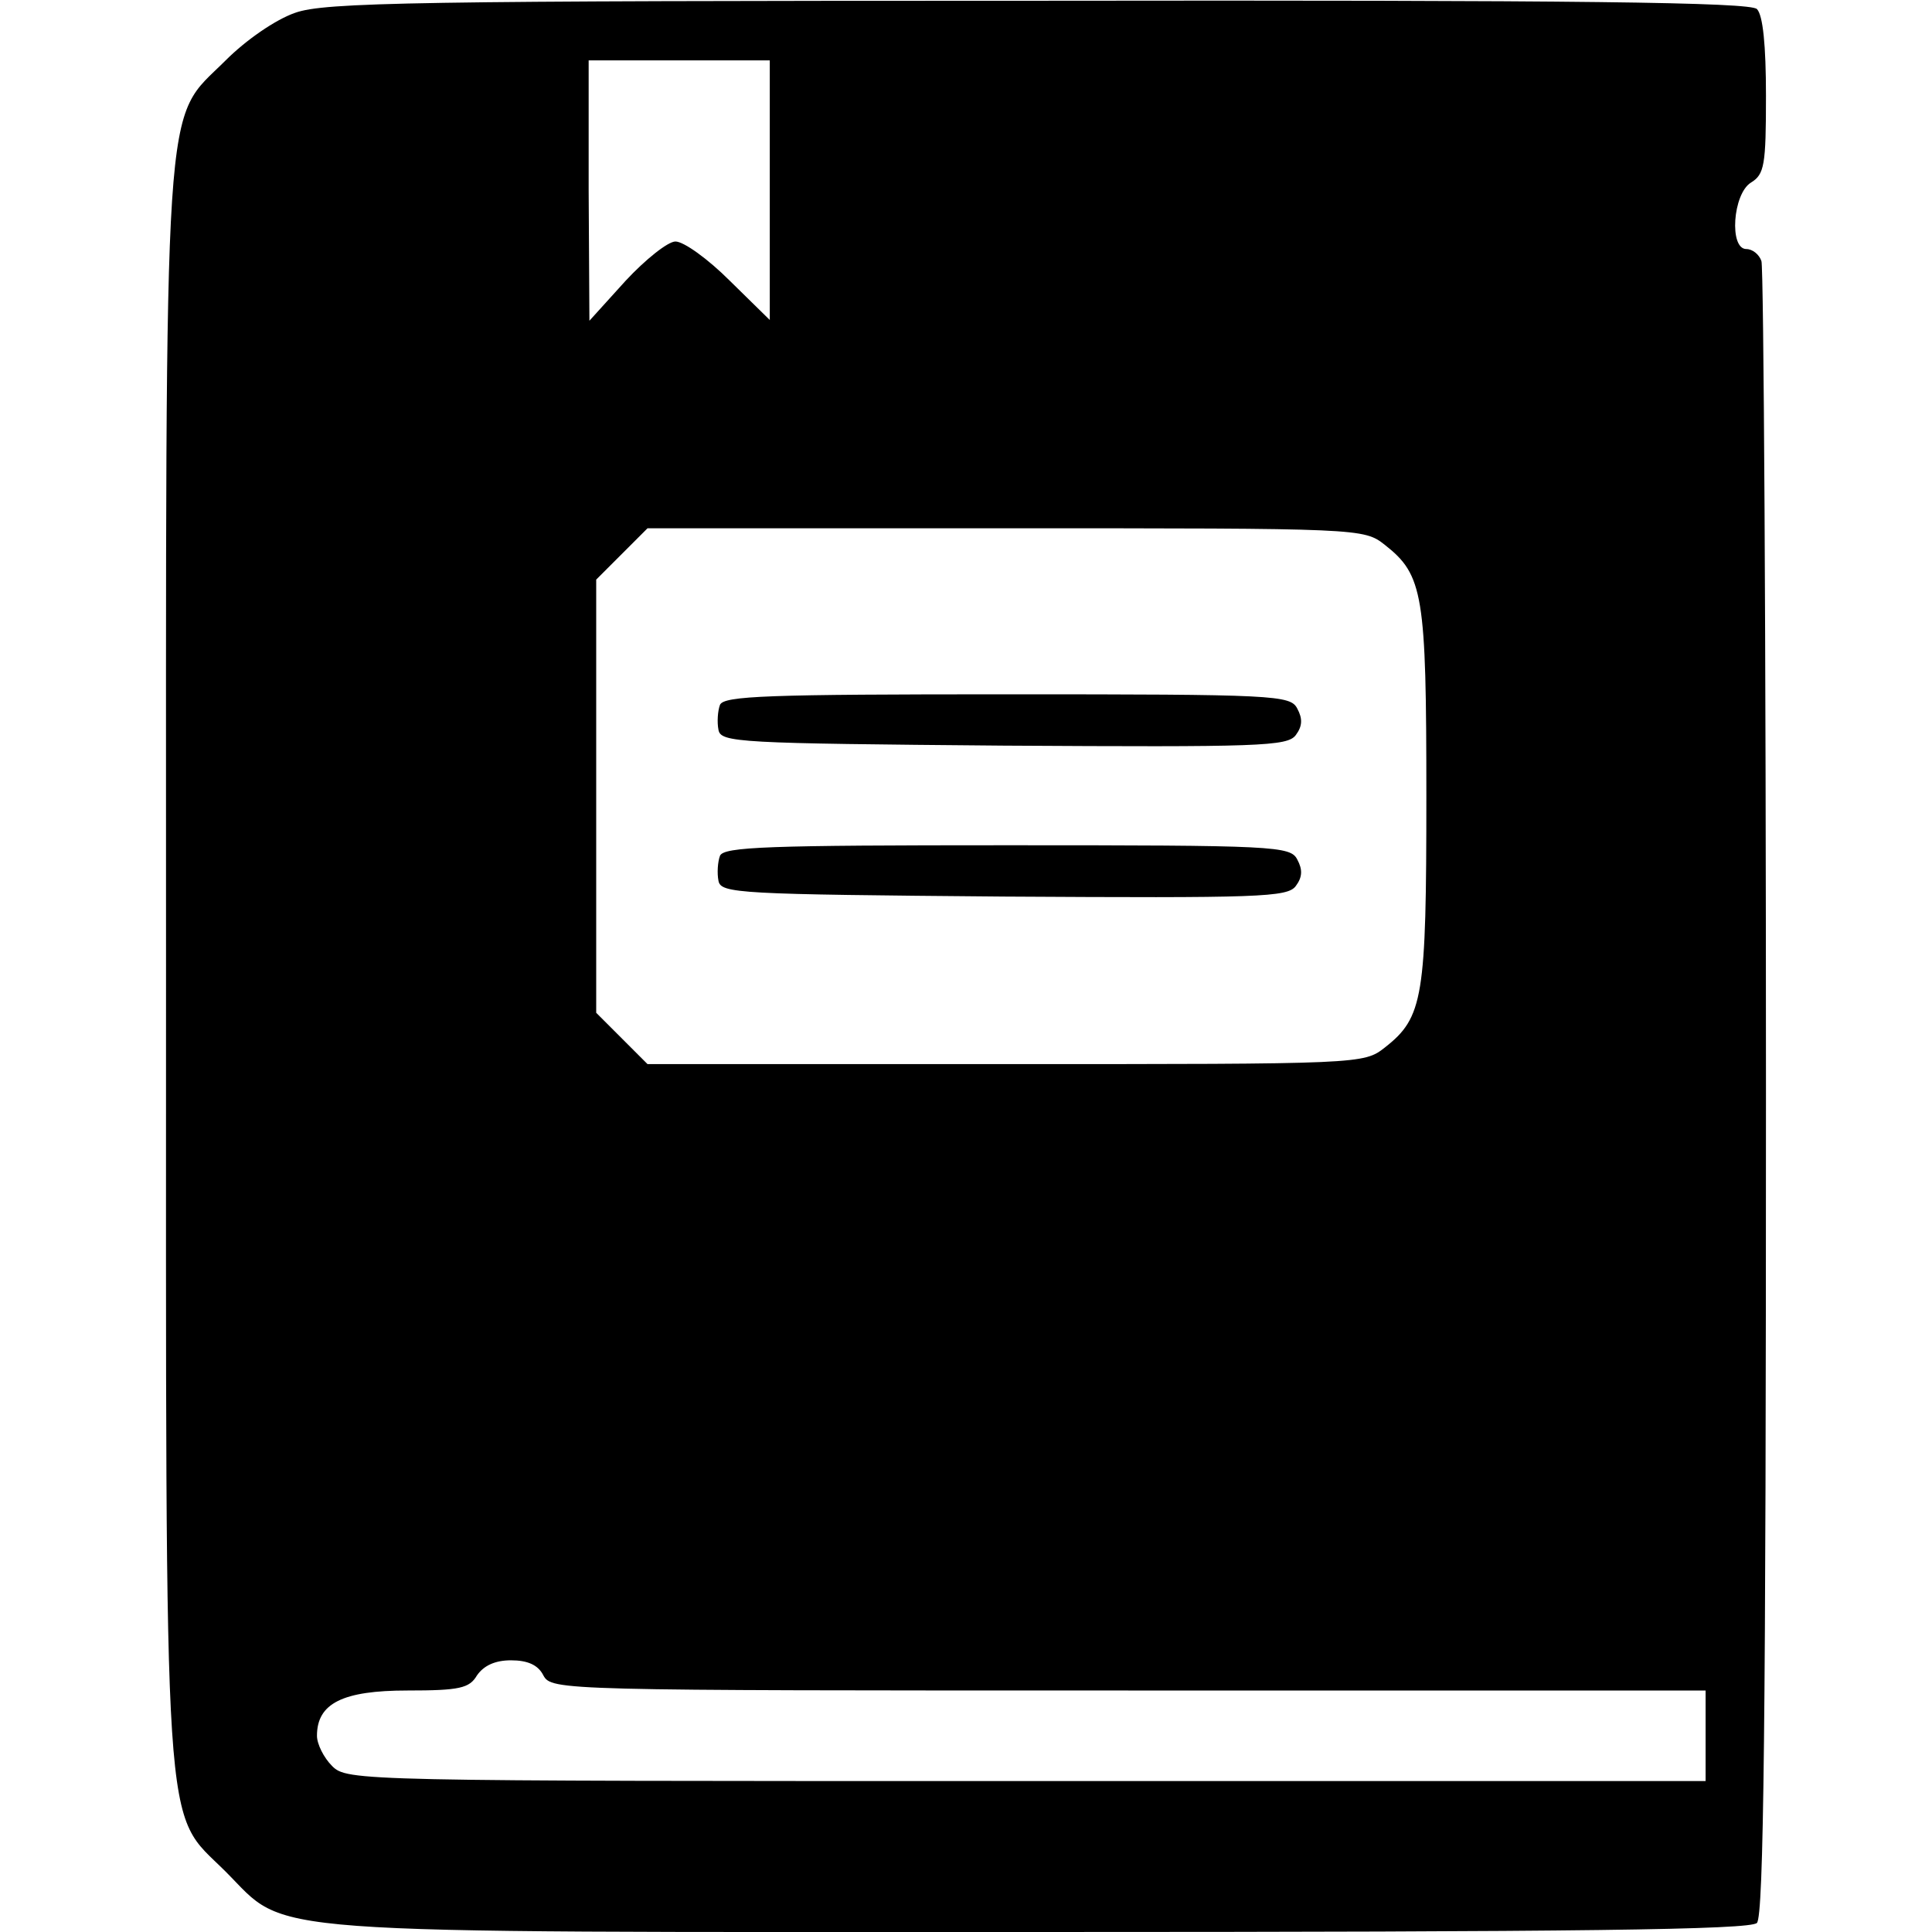<?xml version="1.0" standalone="no"?>
<!DOCTYPE svg PUBLIC "-//W3C//DTD SVG 20010904//EN"
 "http://www.w3.org/TR/2001/REC-SVG-20010904/DTD/svg10.dtd">
<svg version="1.0" xmlns="http://www.w3.org/2000/svg"
 width="256pt" height="256pt" viewBox="0 0 256 256"
 preserveAspectRatio="xMidYMid meet">

<g transform="translate(0,256) scale(0.1,-0.1)"
fill="#000000" stroke="none">
<path d="M391 2543 c-26 -9 -65 -36 -92 -63 -84 -84 -79 -12 -79 -1200 0
-1188 -5 -1116 79 -1200 85 -85 19 -80 1081 -80 715 0 939 3 948 12 9 9 12
267 12 1099 0 598 -3 1094 -6 1103 -3 9 -12 16 -20 16 -23 0 -18 73 6 88 18
11 20 23 20 115 0 67 -4 107 -12 115 -9 9 -233 12 -952 11 -828 0 -946 -2
-985 -16z m629 -235 l0 -172 -53 52 c-29 29 -61 52 -72 52 -10 0 -40 -24 -66
-52 l-48 -53 -1 173 0 172 120 0 120 0 0 -172z m815 -470 c51 -40 55 -66 55
-333 0 -267 -4 -293 -55 -333 -28 -22 -31 -22 -502 -22 l-475 0 -34 34 -34 34
0 287 0 287 34 34 34 34 475 0 c471 0 474 0 502 -22z m-1115 -1498 c11 -20 21
-20 775 -20 l765 0 0 -60 0 -60 -900 0 c-887 0 -900 0 -920 20 -11 11 -20 29
-20 40 0 43 34 60 120 60 69 0 82 3 92 20 9 13 24 20 45 20 22 0 36 -6 43 -20z"/>
<path d="M954 1626 c-3 -8 -4 -23 -2 -33 3 -17 26 -18 378 -21 339 -2 376 -1
387 14 9 12 9 22 2 35 -9 18 -29 19 -385 19 -317 0 -375 -2 -380 -14z"/>
<path d="M954 1426 c-3 -8 -4 -23 -2 -33 3 -17 26 -18 378 -21 339 -2 376 -1
387 14 9 12 9 22 2 35 -9 18 -29 19 -385 19 -317 0 -375 -2 -380 -14z"/>
</g>
</svg>
